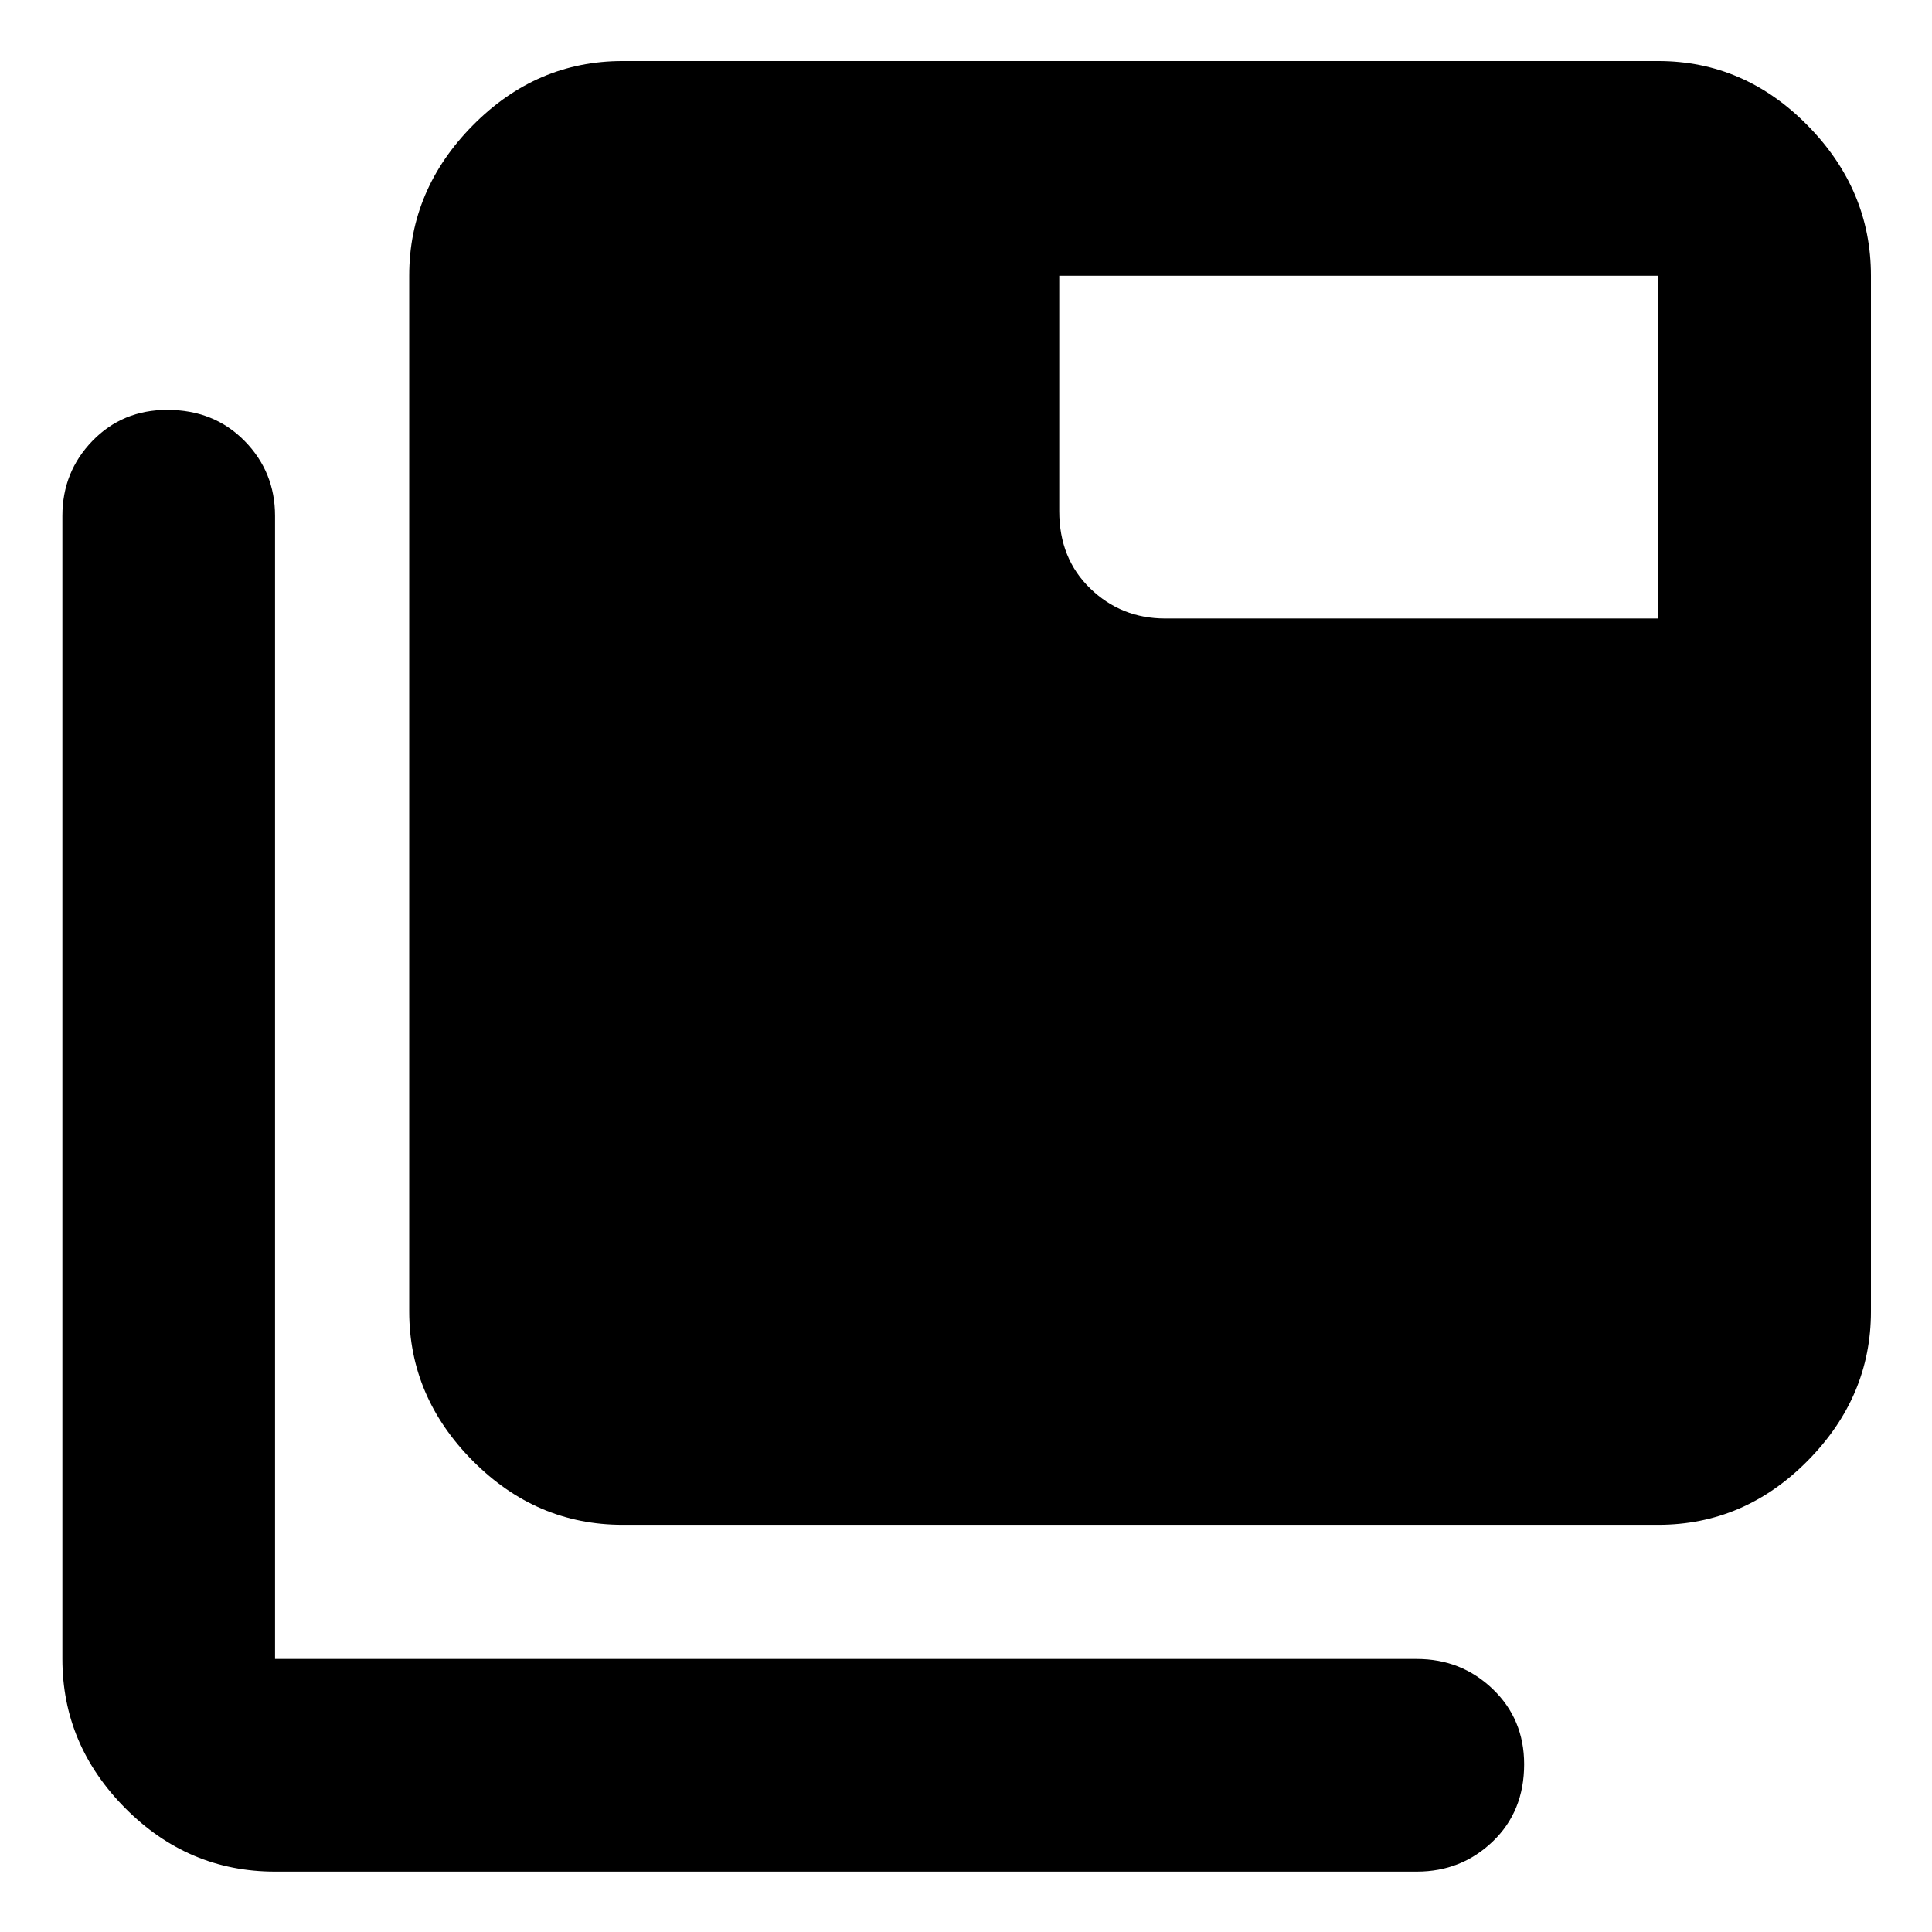 <svg xmlns="http://www.w3.org/2000/svg" height="40" viewBox="0 96 960 960" width="40"><path d="M136.667 1026q-43.125 0-74.396-31.484-31.27-31.483-31.27-74.183V352.332q0-21.85 14.938-37.258 14.939-15.408 37.167-15.408 23.227 0 38.394 15.408 15.167 15.408 15.167 37.258v568.001h567.334q22.133 0 37.733 14.951 15.6 14.95 15.6 37.376 0 23.427-15.6 38.38-15.6 14.96-37.733 14.96H136.667Zm172.665-172.333q-42.85 0-74.424-31.787-31.575-31.787-31.575-74.212V233q0-42.7 31.575-74.683 31.574-31.983 74.424-31.983H824q42.7 0 74.183 31.983Q929.666 190.3 929.666 233v514.668q0 42.425-31.483 74.212Q866.7 853.667 824 853.667H309.332ZM824 403.333V233H526.333v117.001q0 23.499 15.409 38.416Q557.15 403.333 579 403.333h245Z"/></svg>